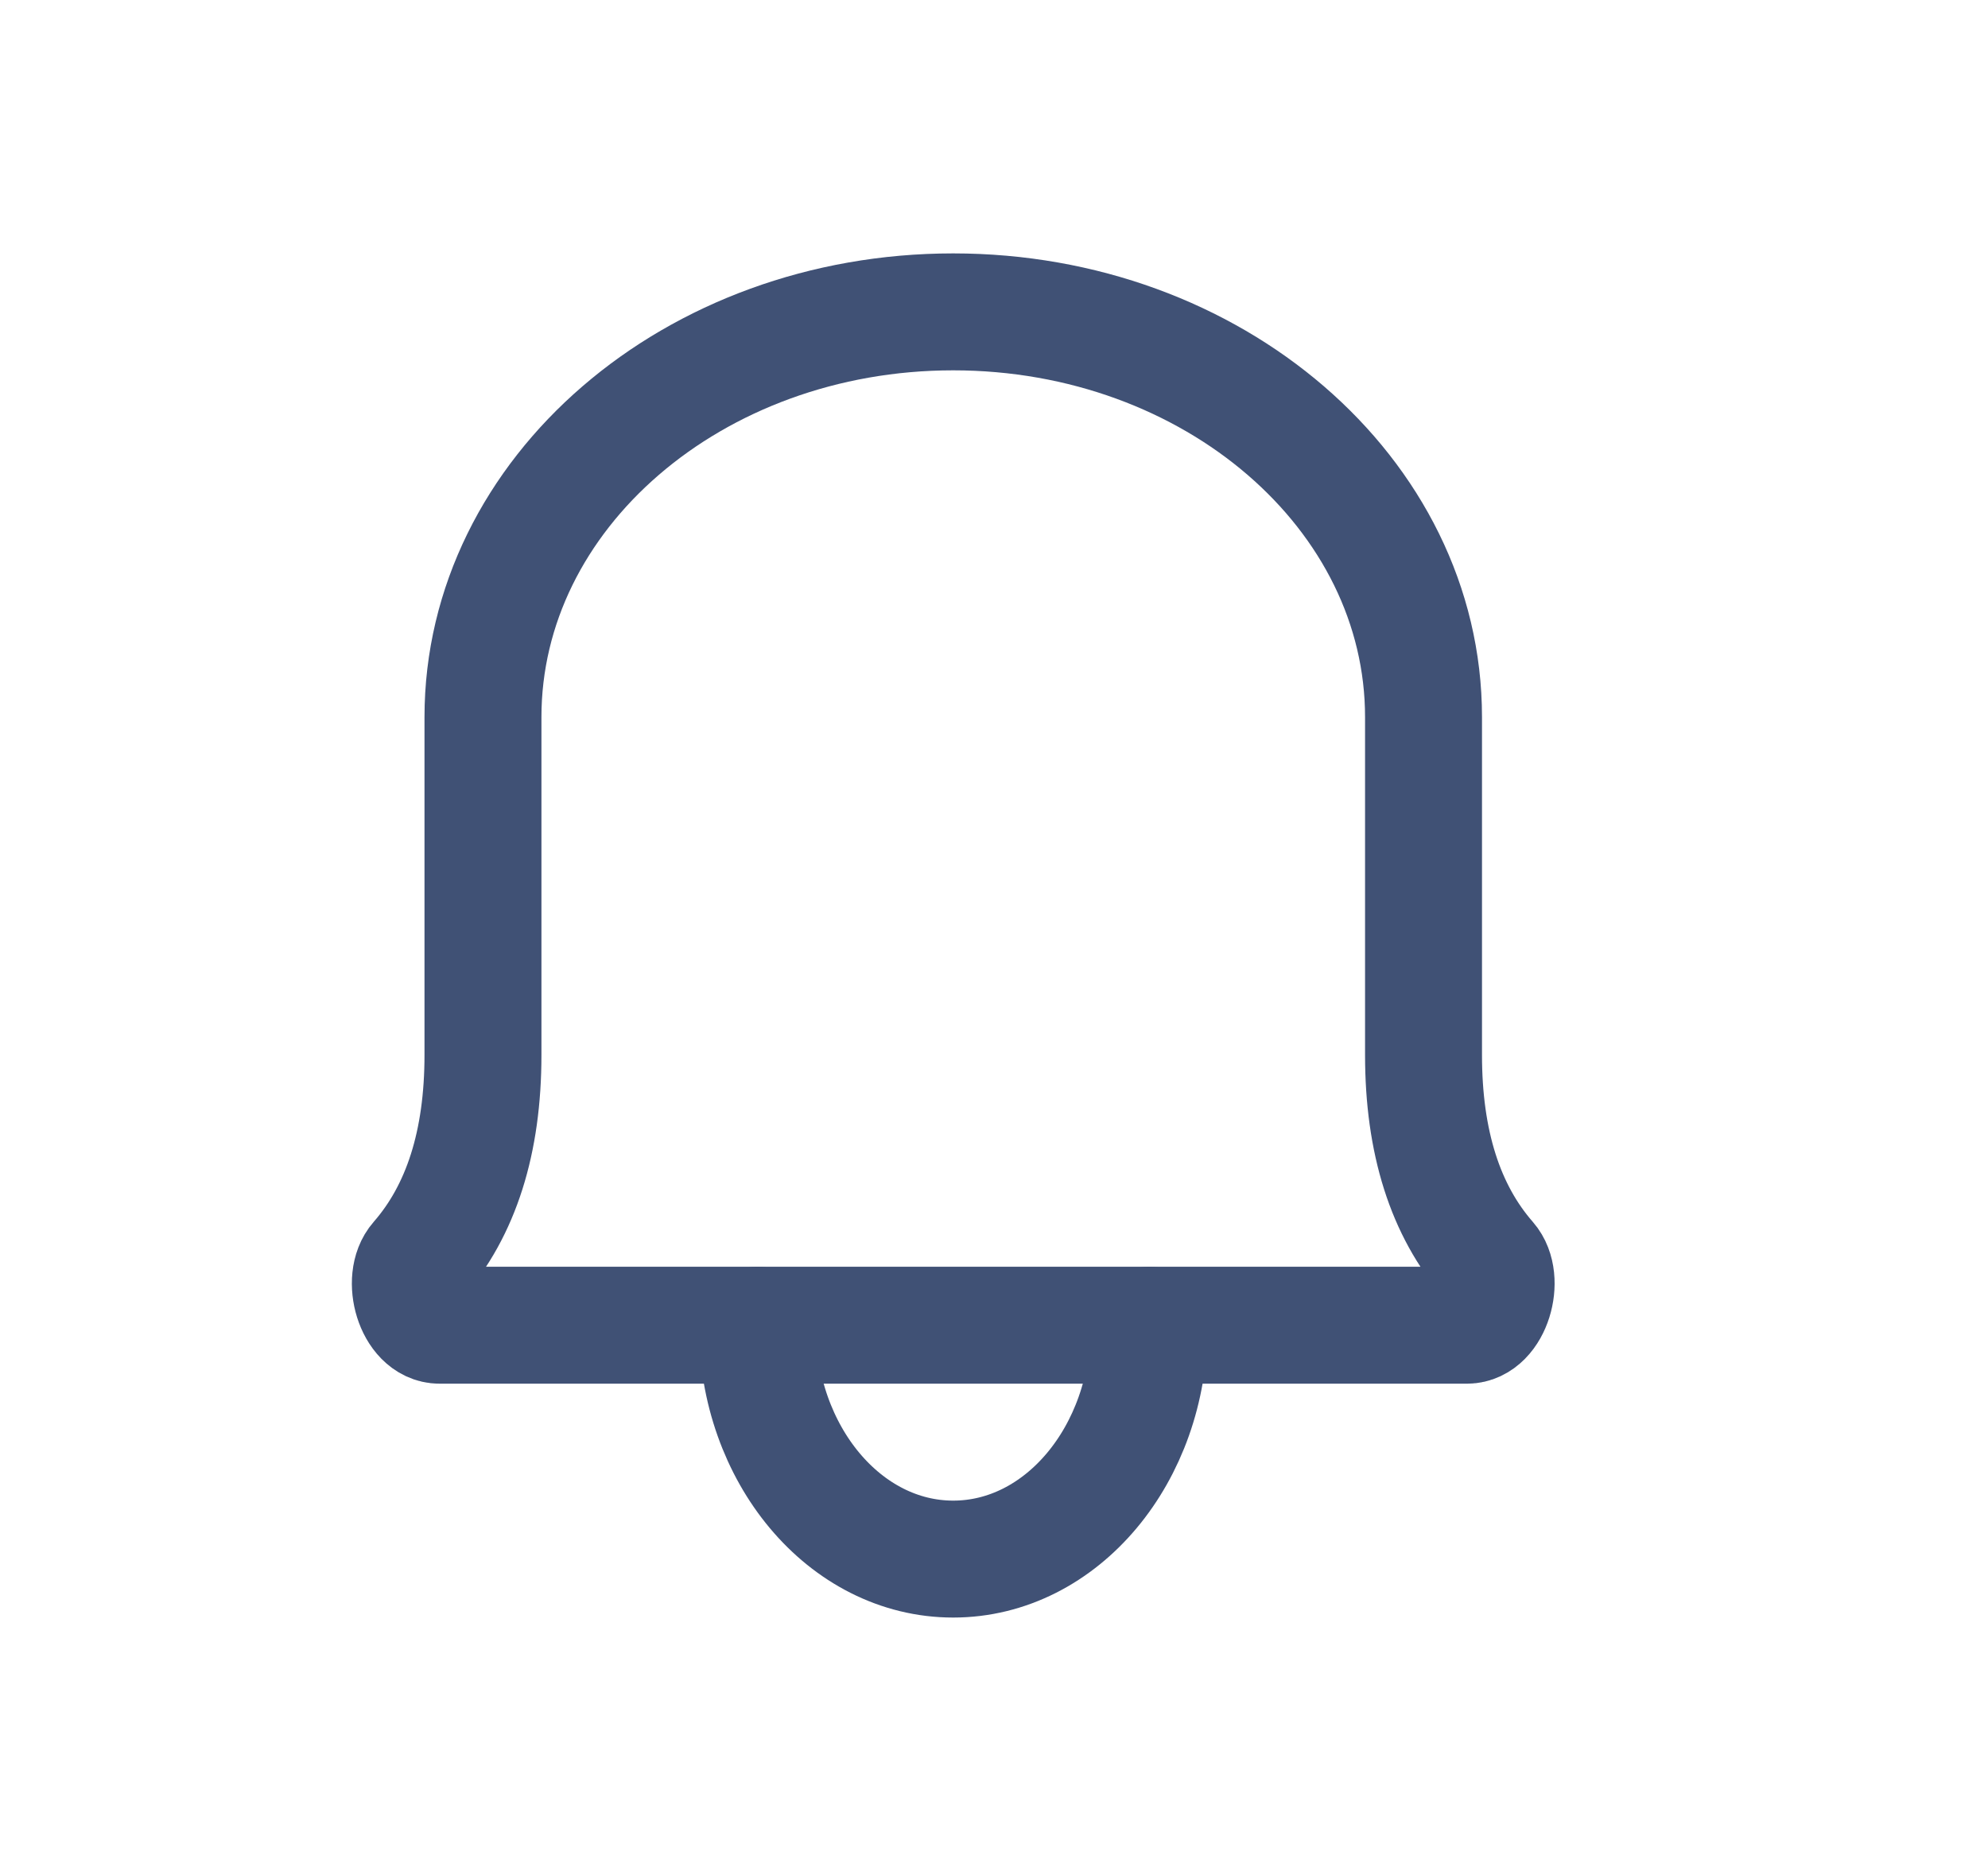 <svg width="17" height="16" viewBox="0 0 17 16" fill="none" xmlns="http://www.w3.org/2000/svg">
<path d="M12.173 6.133C12.173 7.096 12.173 8.059 12.173 9.022C12.173 9.767 12.359 10.352 12.73 10.777C12.873 10.94 12.761 11.333 12.544 11.333H3.759C3.541 11.333 3.43 10.94 3.573 10.777C3.944 10.352 4.13 9.767 4.13 9.022C4.13 8.059 4.13 7.096 4.13 6.133C4.13 4.219 5.93 2.667 8.151 2.667C10.372 2.667 12.173 4.219 12.173 6.133Z" stroke="#405175" stroke-linecap="round" stroke-linejoin="round"/>
<path d="M6.476 11.333C6.476 12.438 7.226 13.333 8.151 13.333C9.077 13.333 9.827 12.438 9.827 11.333" stroke="#405175" stroke-linecap="round" stroke-linejoin="round"/>
</svg>
